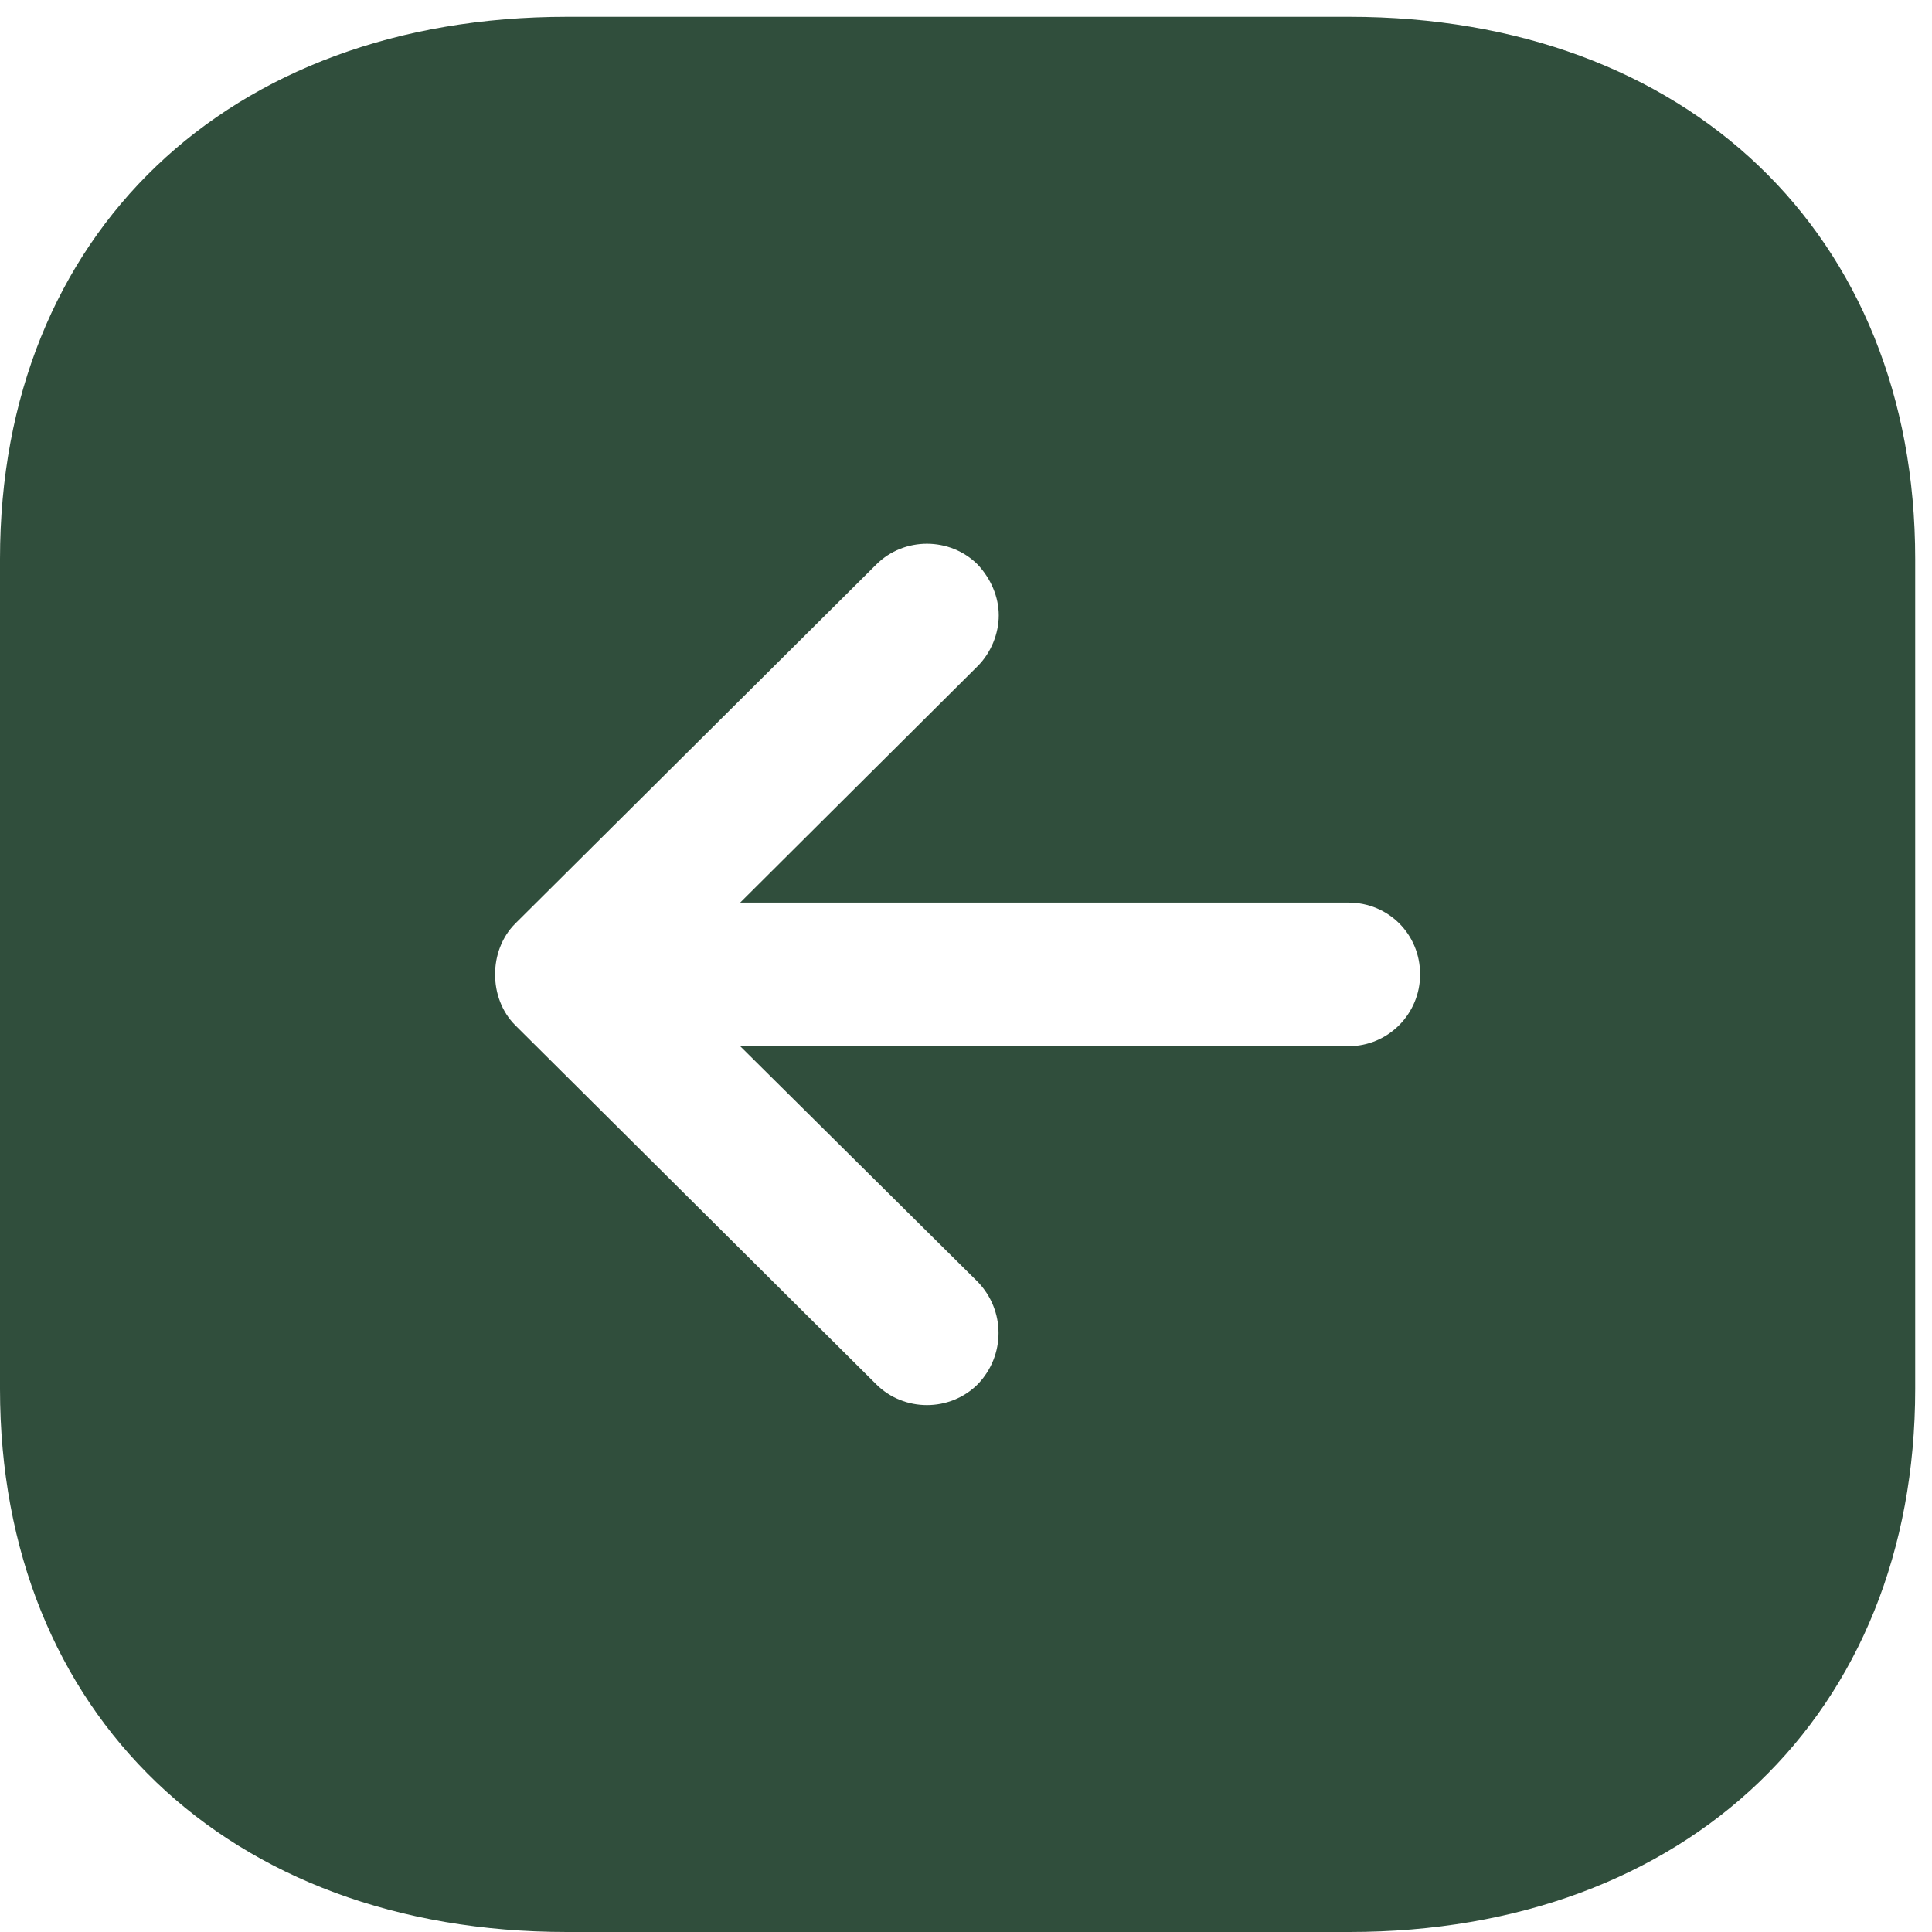 <svg xmlns="http://www.w3.org/2000/svg" width="46" height="46" viewBox="0 0 46 46" fill="none">
  <path d="M13.498 46C5.426 46 -4.54455e-07 40.802 -1.13016e-06 33.072L-2.85828e-06 13.305C-3.53378e-06 5.578 5.426 0.4 13.498 0.4L32.125 0.4C40.173 0.4 45.6 5.578 45.6 13.305L45.6 33.072C45.6 40.802 40.173 46 32.125 46L13.498 46ZM20.862 32.959C21.523 33.62 22.617 33.62 23.279 32.959C23.94 32.275 23.94 31.203 23.279 30.519L17.624 24.91L32.102 24.91C33.06 24.91 33.812 24.135 33.812 23.2C33.812 22.243 33.06 21.49 32.102 21.49L17.624 21.49L23.279 15.859C23.598 15.54 23.78 15.084 23.78 14.65C23.78 14.219 23.598 13.784 23.279 13.442C22.617 12.781 21.523 12.781 20.862 13.442L12.266 21.992C11.628 22.63 11.628 23.77 12.266 24.409L20.862 32.959Z" fill="#304E3C"/>
</svg>